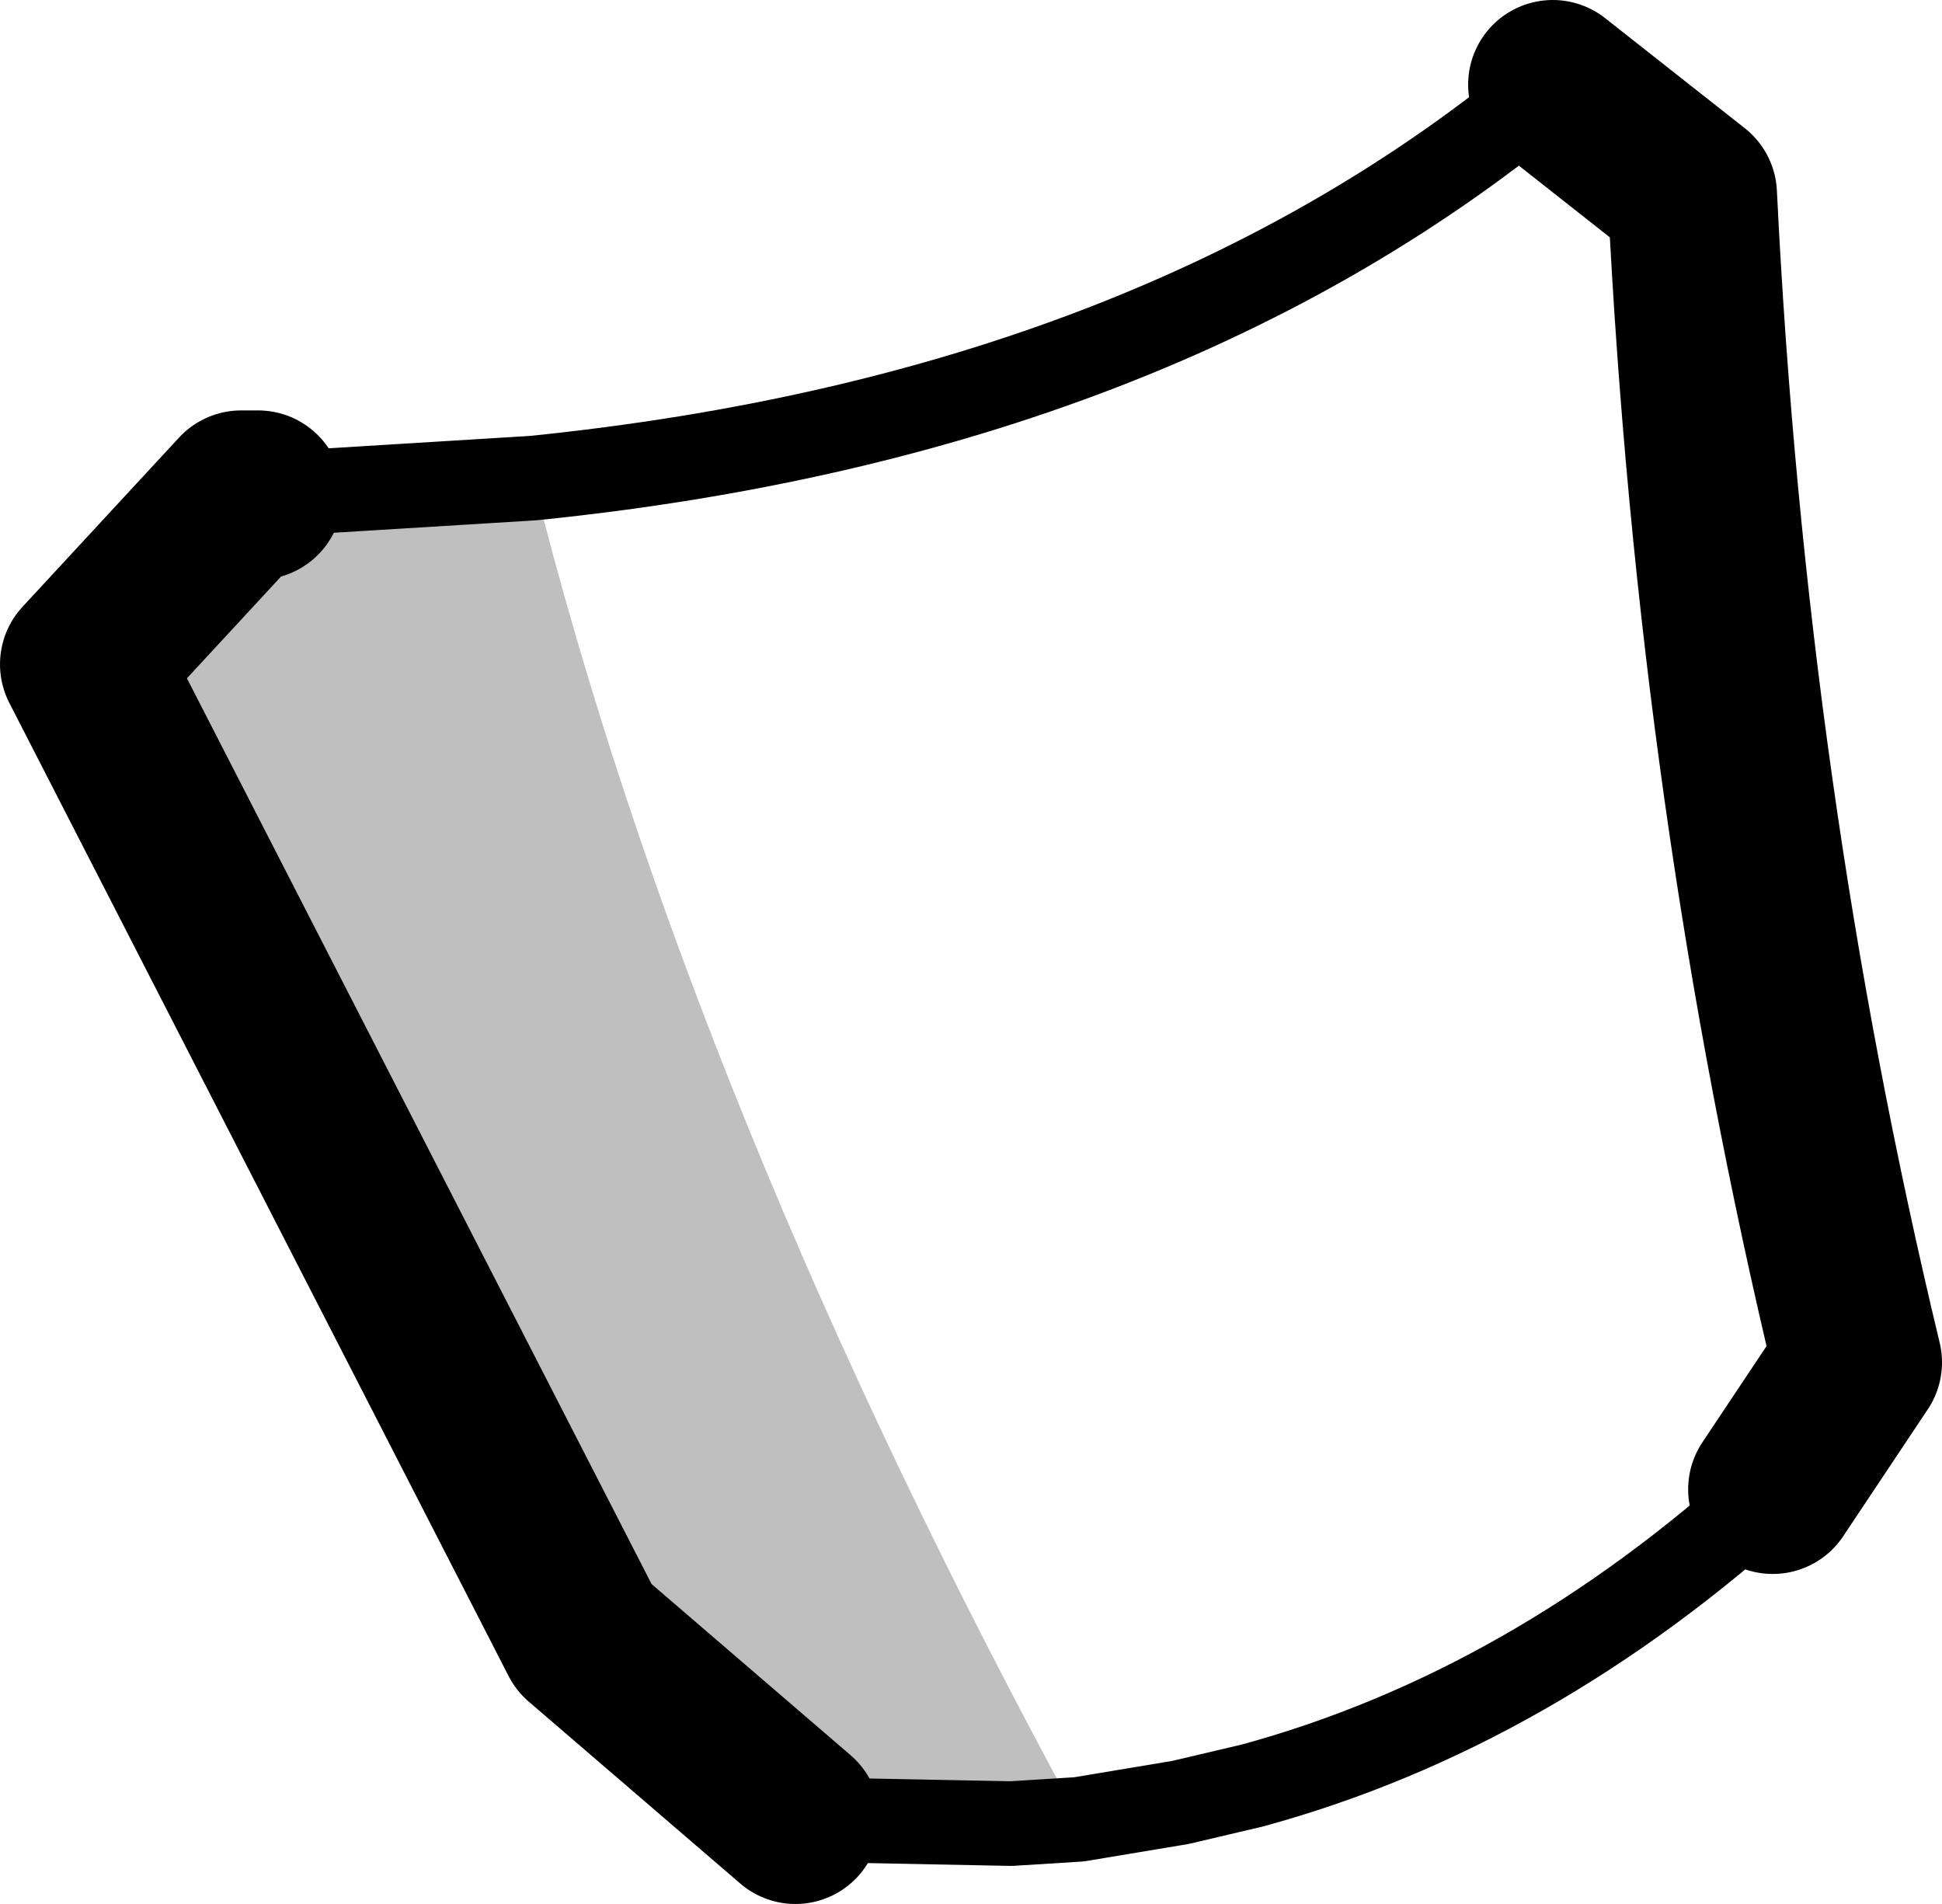<?xml version="1.0" encoding="UTF-8" standalone="no"?>
<svg xmlns:xlink="http://www.w3.org/1999/xlink" height="22.5px" width="22.95px" xmlns="http://www.w3.org/2000/svg">
  <g transform="matrix(1.0, 0.0, 0.0, 1.0, -142.45, -248.25)">
    <path d="M151.85 269.75 L149.35 267.6 143.45 256.1 145.3 254.1 145.5 254.1 148.75 253.9 Q150.6 261.3 155.2 269.75 L154.4 269.8 151.85 269.75" fill="#000000" fill-opacity="0.251" fill-rule="evenodd" stroke="none"/>
    <path d="M151.85 269.75 L154.4 269.8 155.2 269.75 156.4 269.55 157.25 269.35 Q160.55 268.45 163.4 265.85 M148.75 253.9 L145.5 254.1 M160.8 249.25 Q156.15 253.15 148.75 253.9" fill="none" stroke="#000000" stroke-linecap="round" stroke-linejoin="round" stroke-width="1.0"/>
    <path d="M145.5 254.1 L145.3 254.1 143.45 256.1 149.35 267.6 151.85 269.75 M163.4 265.85 L164.4 264.35 Q162.8 257.7 162.45 250.55 L160.8 249.25" fill="none" stroke="#000000" stroke-linecap="round" stroke-linejoin="round" stroke-width="2.0"/>
  </g>
</svg>
